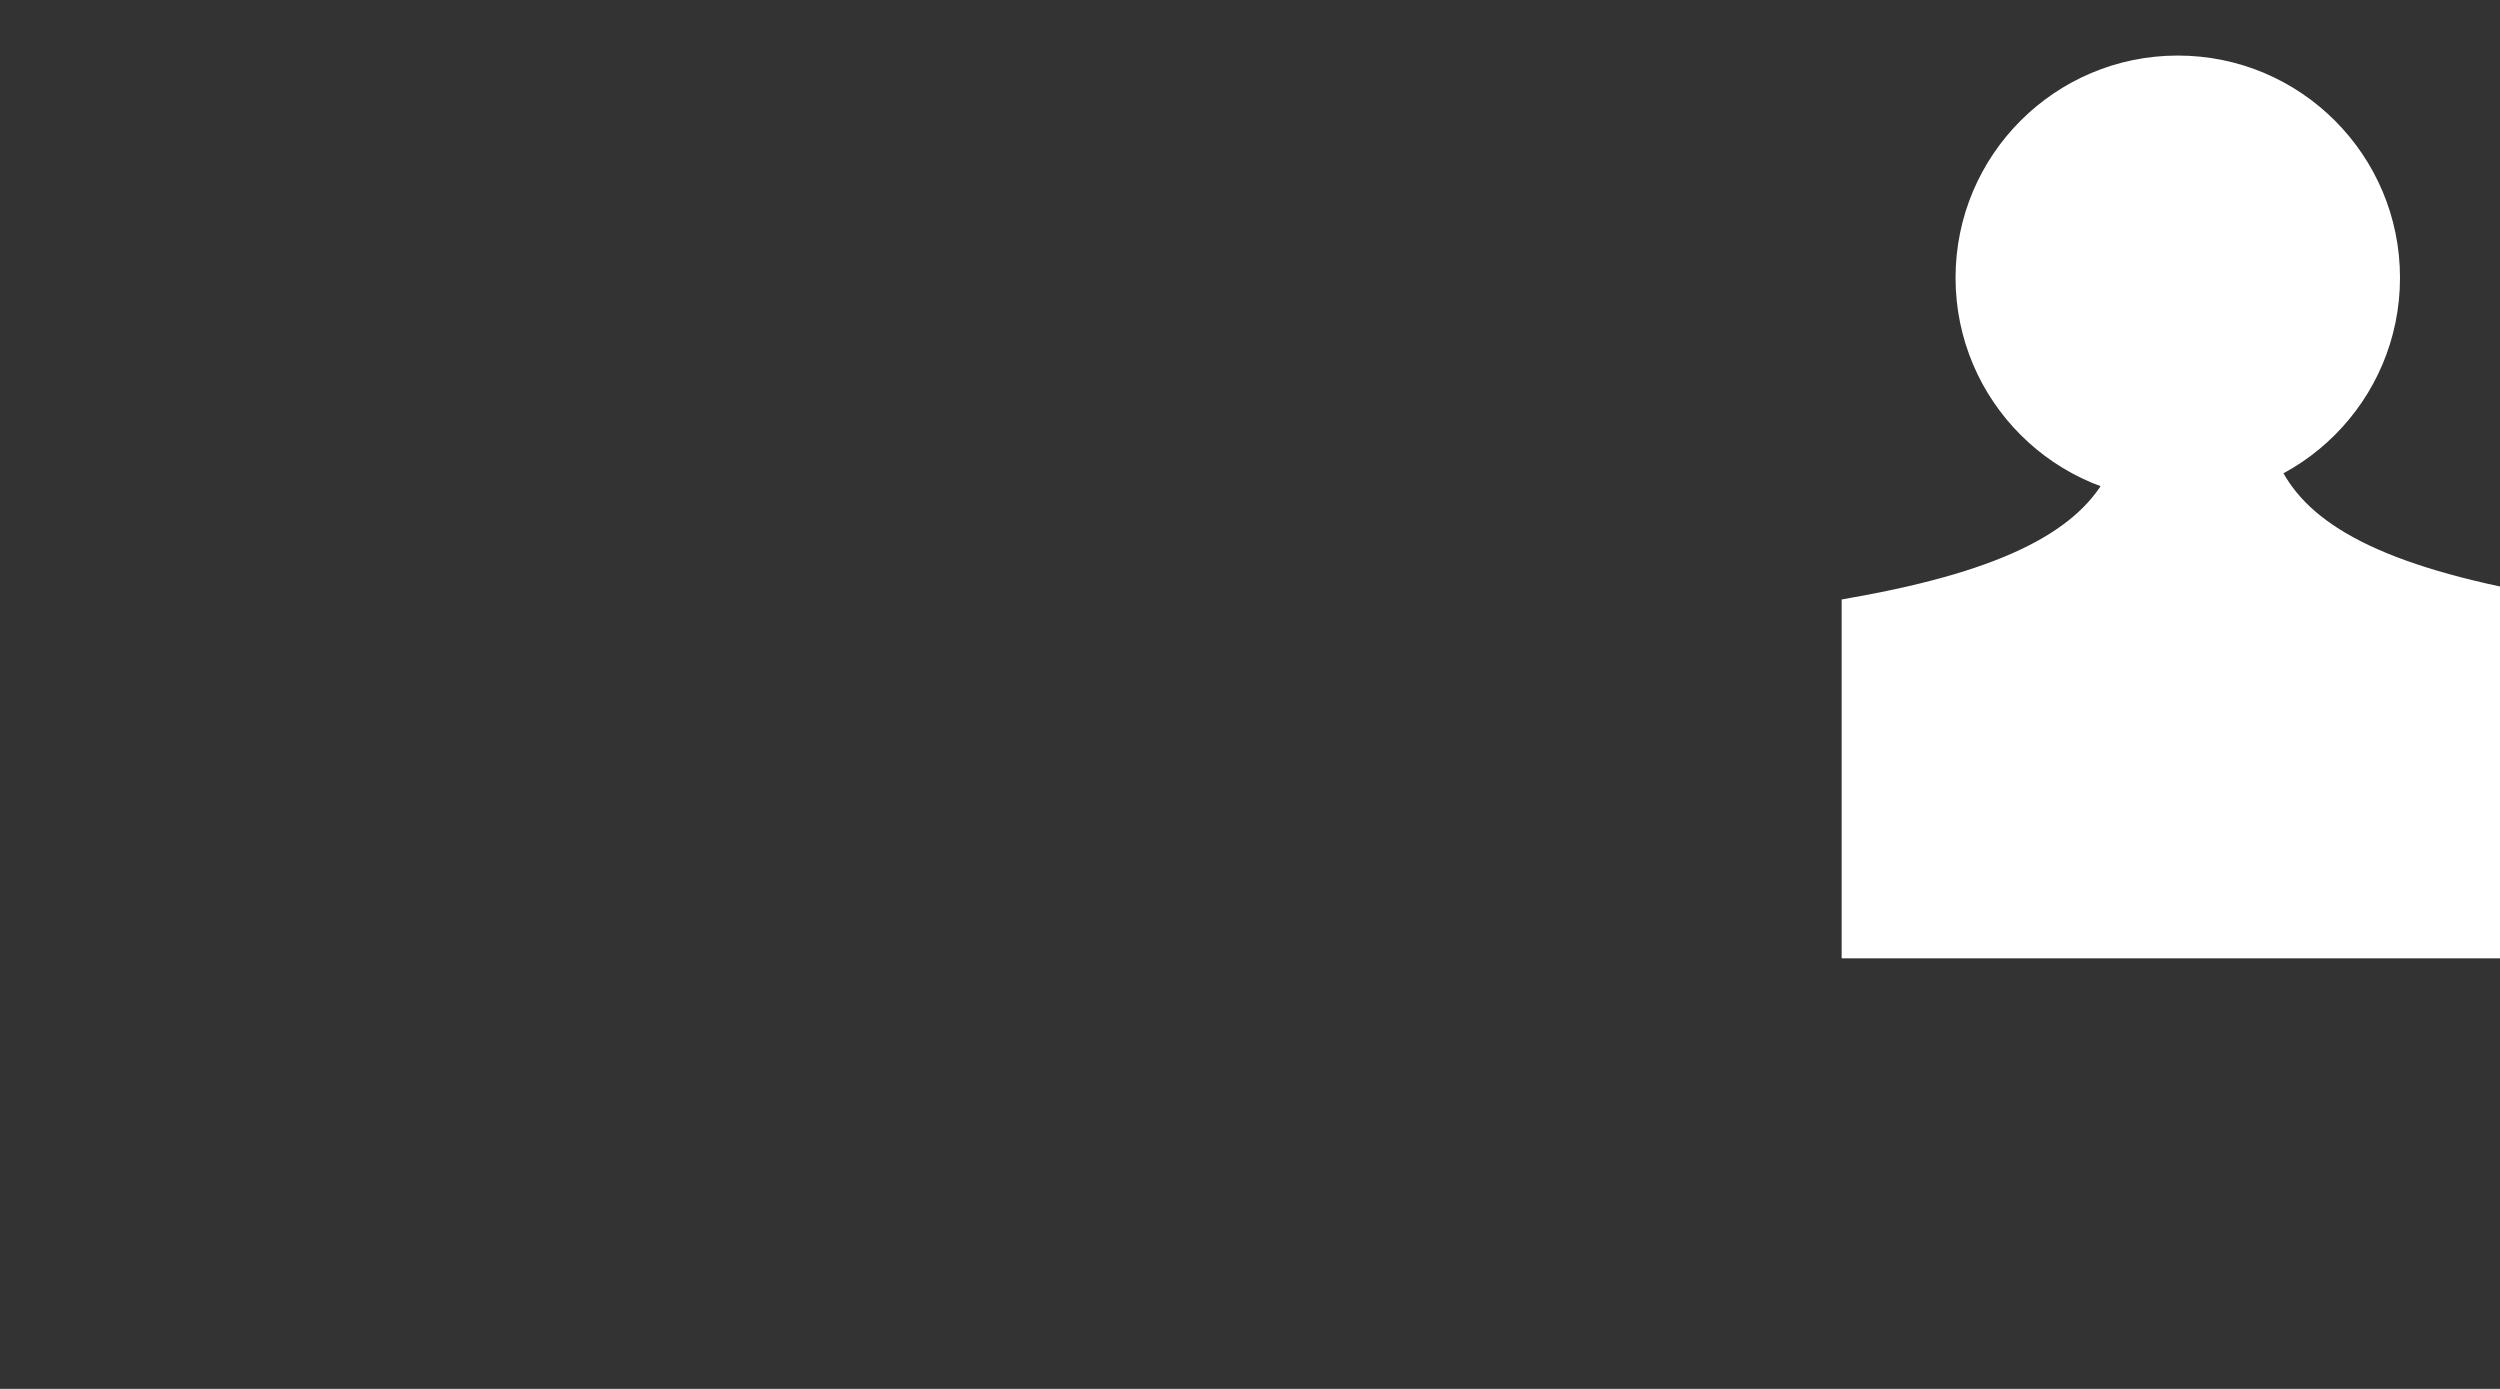 <svg width="45px" height="25px" xml:lang="fr"
xmlns="http://www.w3.org/2000/svg"
xmlns:xlink="http://www.w3.org/1999/xlink">


<rect width="100%" height="100%" fill="#333333" stroke="none"/>


<circle cx="39.2" cy="5" r="4" style=" fill:white;" />
<path d="M41 4 C 40 8, 40 10,46 11 L46 17 L33.4 17 L33.4 11 C 39 10,39 8,38 4 z"  style=" fill:white;stroke:white; stroke-width: 0.5px;"/>



       
   
 

</svg>